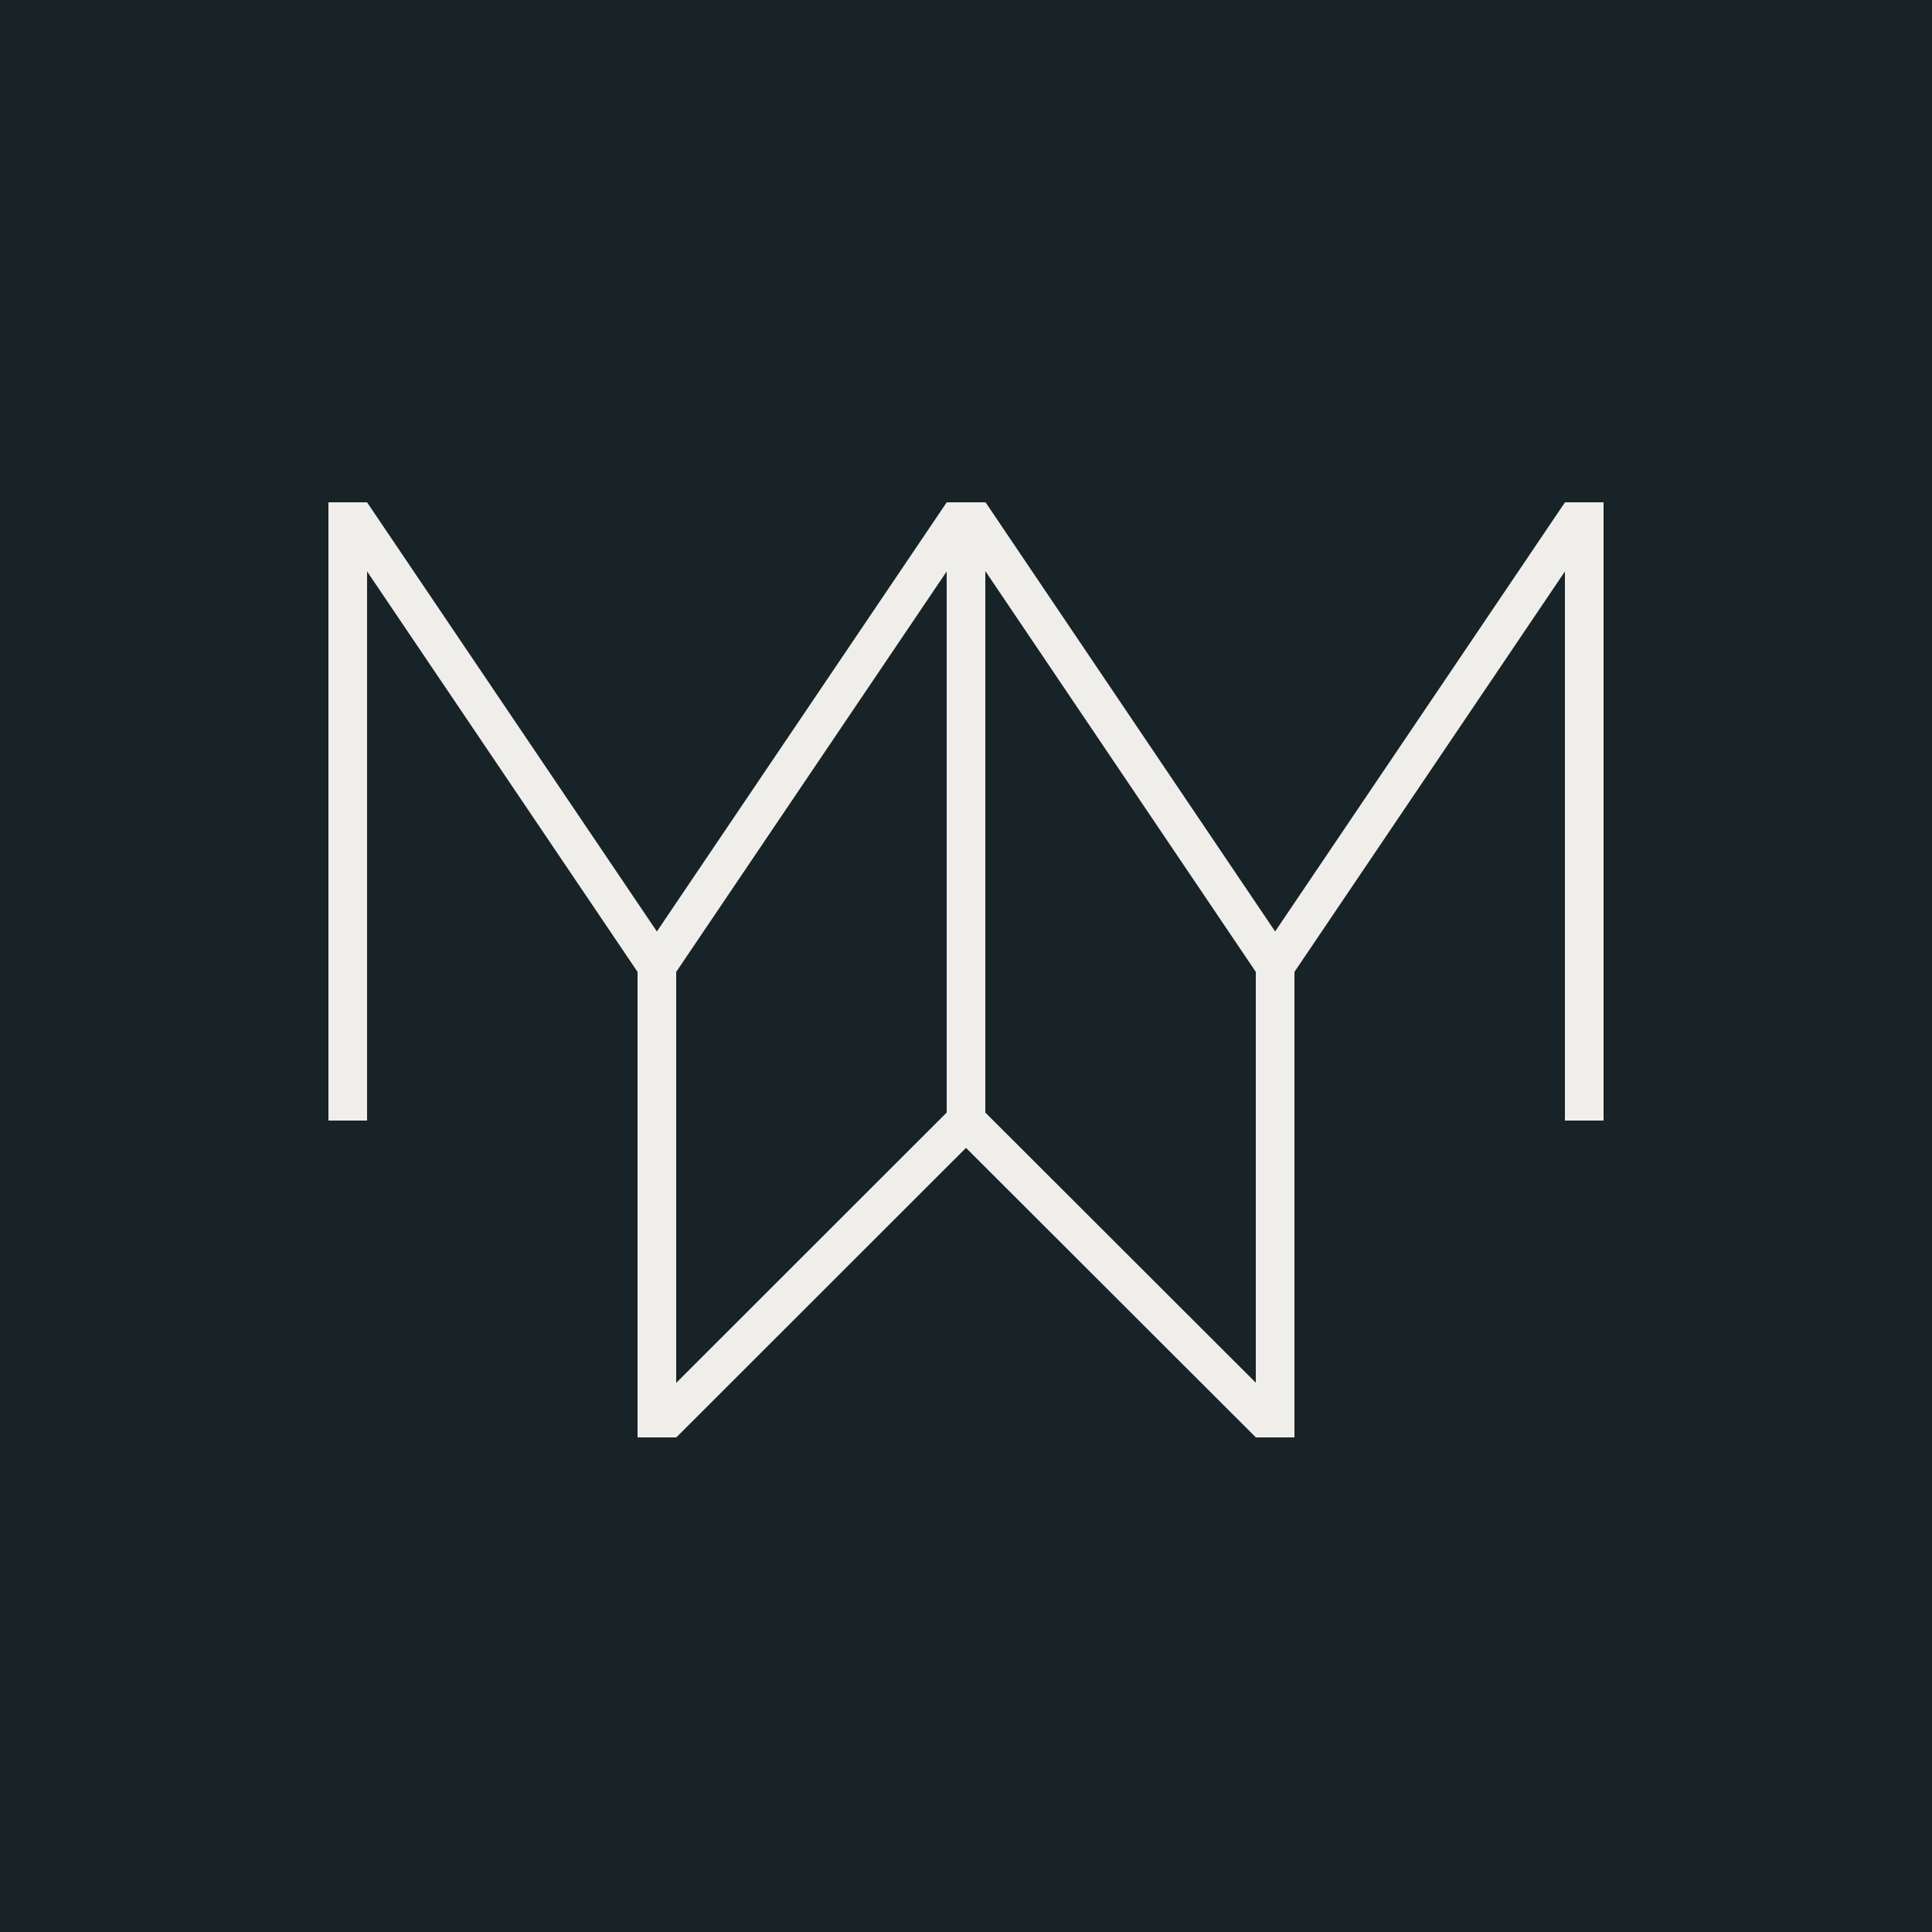 <?xml version="1.0" standalone="no"?>
<svg width="250" height="250" version="1.1" xmlns="http://www.w3.org/2000/svg">
    <rect x="0" y="0" width="250" height="250" style="fill:#182328;" />
  <line x1="45" x2="45" y1="65" y2="145" stroke="#f0eeea" stroke-width="5"/>
  <line x1="45.433" x2="85" y1="66.411" y2="125" stroke="#f0eeea" stroke-width="5" style=""/>
  <line x1="124.58" x2="85" y1="66.396" y2="125" stroke="#f0eeea" stroke-width="5" style=""/>
  <line x1="125" x2="125" y1="65" y2="145" stroke="#f0eeea" stroke-width="5"/>
  <line x1="125.457" x2="165" y1="66.396" y2="125" stroke="#f0eeea" stroke-width="5" style=""/>
  <line x1="204.562" x2="165" y1="66.426" y2="125" stroke="#f0eeea" stroke-width="5" style=""/>
  <line x1="205" x2="205" y1="65" y2="145" stroke="#f0eeea" stroke-width="5"/>
  <line x1="85" x2="85" y1="125" y2="186" stroke="#f0eeea" stroke-width="5"/>
  <line x1="165" x2="165" y1="125" y2="186" stroke="#f0eeea" stroke-width="5"/>
  <line x1="85.744" x2="125" y1="184.233" y2="145" stroke="#f0eeea" stroke-width="5" style=""/>
  <line x1="125" x2="164.278" y1="145" y2="184.233" stroke="#f0eeea" stroke-width="5" style=""/>
</svg>
